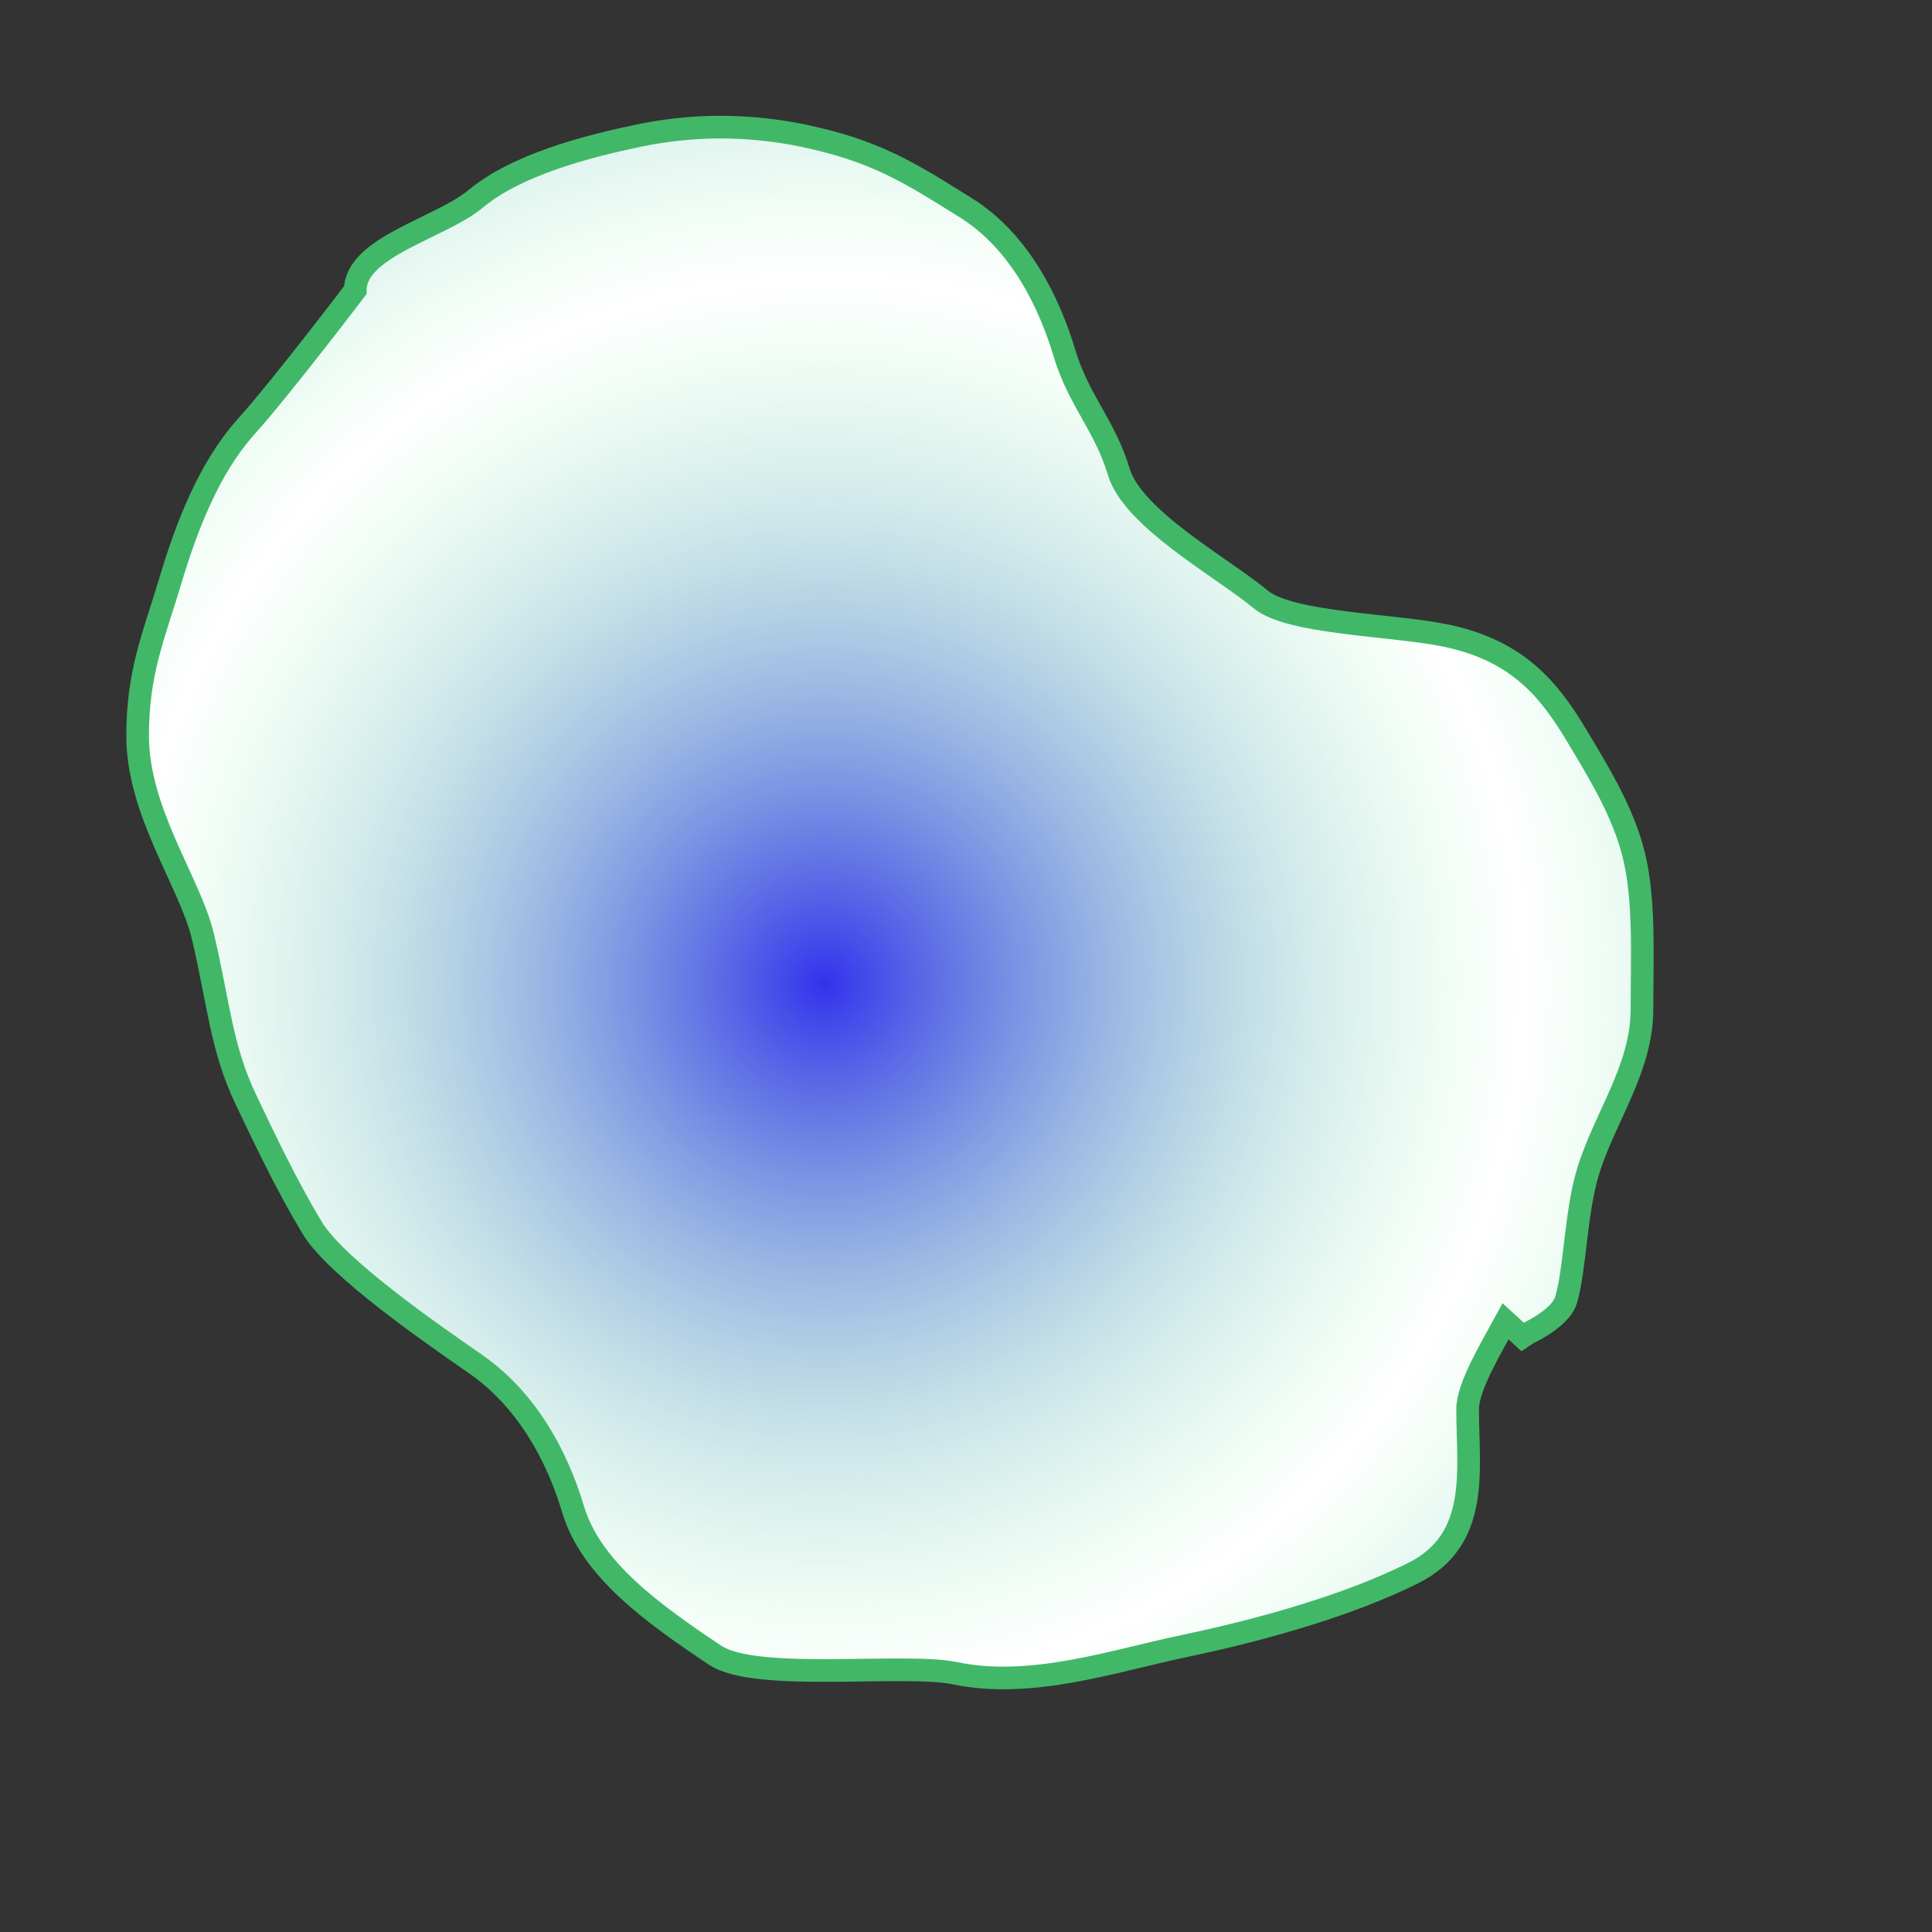 <?xml version="1.0" encoding="UTF-8" standalone="no"?>
<!-- Created with Inkscape (http://www.inkscape.org/) -->
<svg
   xmlns:dc="http://purl.org/dc/elements/1.1/"
   xmlns:cc="http://web.resource.org/cc/"
   xmlns:rdf="http://www.w3.org/1999/02/22-rdf-syntax-ns#"
   xmlns:svg="http://www.w3.org/2000/svg"
   xmlns="http://www.w3.org/2000/svg"
   xmlns:xlink="http://www.w3.org/1999/xlink"
   xmlns:sodipodi="http://sodipodi.sourceforge.net/DTD/sodipodi-0.dtd"
   xmlns:inkscape="http://www.inkscape.org/namespaces/inkscape"
   width="5cm"
   height="5cm"
   id="svg4147"
   sodipodi:version="0.32"
   inkscape:version="0.45.1"
   version="1.0"
   sodipodi:docbase="/media/sda3/workspace/hmm2000/src/sprites"
   sodipodi:docname="water.svg"
   inkscape:output_extension="org.inkscape.output.svg.inkscape">
  <rect width="100%" height="100%" fill="#333333" stroke="none"/>
  <defs
     id="defs4149">
    <linearGradient
       id="linearGradient5055">
      <stop
         style="stop-color:#3333ec;stop-opacity:1;"
         offset="0"
         id="stop5057" />
      <stop
         style="stop-color:#86f9a8;stop-opacity:0;"
         offset="1"
         id="stop5059" />
    </linearGradient>
    <radialGradient
       inkscape:collect="always"
       xlink:href="#linearGradient5055"
       id="radialGradient1315"
       gradientUnits="userSpaceOnUse"
       gradientTransform="matrix(2.426,0,0,2.443,-109.2,-123.165)"
       cx="78.252"
       cy="89.794"
       fx="78.252"
       fy="89.794"
       r="28.196"
       spreadMethod="reflect" />
  </defs>
  <sodipodi:namedview
     id="base"
     pagecolor="#ffffff"
     bordercolor="#666666"
     borderopacity="1.0"
     inkscape:pageopacity="0.0"
     inkscape:pageshadow="2"
     inkscape:zoom="2.274711"
     inkscape:cx="88.582676"
     inkscape:cy="88.582676"
     inkscape:document-units="px"
     inkscape:current-layer="layer1"
     inkscape:window-width="881"
     inkscape:window-height="625"
     inkscape:window-x="10"
     inkscape:window-y="97" />
  <g
     inkscape:label="Calque 1"
     inkscape:groupmode="layer"
     id="layer1">
    <path
       style="fill:#ffffff;fill-opacity:1;fill-rule:evenodd;stroke:none;stroke-width:2.216px;stroke-linecap:butt;stroke-linejoin:miter;stroke-opacity:1"
       d="M 70.382,11.478 C 67.689,11.498 65.036,11.818 62.726,12.3 C 57.694,13.35 50.765,15.133 46.73,18.502 C 43.32,21.347 34.969,23.184 34.969,27.42 C 34.969,27.42 27.757,36.916 24.29,40.776 C 20.628,44.851 18.44,50.624 16.86,55.899 C 15.227,61.353 13.676,64.786 13.676,71.023 C 13.676,78.465 18.794,85.36 20.044,90.576 C 21.602,97.076 21.823,101.501 24.29,106.649 C 26.233,110.703 28.166,114.828 30.734,119.114 C 33.094,123.055 42.595,129.591 46.73,132.466 C 51.549,135.818 54.598,141.083 56.282,146.704 C 58.031,152.543 64.076,156.882 70.155,160.942 C 74.16,163.616 88.651,161.669 93.656,162.713 C 101.123,164.271 109.255,161.467 116.02,160.056 C 123.842,158.423 132.28,156 138.46,152.905 C 145.038,149.611 143.767,142.784 143.767,136.896 C 143.767,134.647 146.128,130.787 147.482,128.29 L 149.074,129.745 C 149.129,129.699 152.803,128.177 153.395,126.202 C 154.287,123.223 154.324,117.72 155.518,113.736 C 157.121,108.382 160.824,103.626 160.824,97.726 C 160.824,92.008 161.145,86.33 159.763,81.717 C 158.605,77.85 156.468,74.38 154.456,71.023 C 151.78,66.555 148.737,62.695 141.644,61.215 C 136.457,60.132 126.382,60.055 123.526,57.671 C 119.892,54.638 111.03,49.805 109.652,45.205 C 108.292,40.664 105.712,38.187 104.346,33.625 C 102.897,28.788 100.046,22.723 94.718,19.388 C 89.066,15.85 85.803,13.778 78.722,12.3 C 76.16,11.766 73.25,11.456 70.382,11.478 z "
       id="path1309"
       sodipodi:nodetypes="csscsssssssssssssccsssssssssssc" />
    <path
       style="fill:url(#radialGradient1315);fill-opacity:1.0;fill-rule:evenodd;stroke:#41b868;stroke-width:2.216px;stroke-linecap:butt;stroke-linejoin:miter;stroke-opacity:1"
       d="M 70.168,12.434 C 67.475,12.455 64.821,12.775 62.511,13.257 C 57.48,14.307 50.55,16.09 46.515,19.458 C 43.106,22.304 34.754,24.141 34.754,28.376 C 34.754,28.376 27.543,37.873 24.075,41.732 C 20.414,45.807 18.226,51.581 16.646,56.856 C 15.012,62.309 13.462,65.743 13.462,71.98 C 13.462,79.421 18.58,86.316 19.83,91.533 C 21.387,98.032 21.608,102.458 24.075,107.605 C 26.018,111.66 27.951,115.785 30.519,120.071 C 32.88,124.012 42.381,130.547 46.515,133.423 C 51.334,136.775 54.384,142.039 56.067,147.661 C 57.816,153.5 63.862,157.839 69.941,161.898 C 73.945,164.572 88.437,162.626 93.442,163.67 C 100.908,165.228 109.04,162.424 115.806,161.012 C 123.628,159.38 132.065,156.957 138.246,153.862 C 144.824,150.568 143.553,143.74 143.553,137.852 C 143.553,135.604 145.914,131.744 147.267,129.247 L 148.859,130.702 C 148.915,130.656 152.589,129.134 153.181,127.158 C 154.073,124.18 154.11,118.677 155.303,114.693 C 156.907,109.338 160.61,104.583 160.61,98.683 C 160.61,92.965 160.93,87.286 159.549,82.674 C 158.391,78.807 156.253,75.337 154.242,71.98 C 151.566,67.512 148.522,63.651 141.43,62.171 C 136.242,61.089 126.168,61.012 123.311,58.628 C 119.677,55.595 110.816,50.762 109.438,46.162 C 108.078,41.621 105.497,39.144 104.131,34.582 C 102.682,29.744 99.832,23.68 94.503,20.344 C 88.852,16.806 85.589,14.735 78.507,13.257 C 75.946,12.723 73.035,12.413 70.168,12.434 z "
       id="path4155"
       sodipodi:nodetypes="csscsssssssssssssccsssssssssssc" />
  </g>
</svg>

